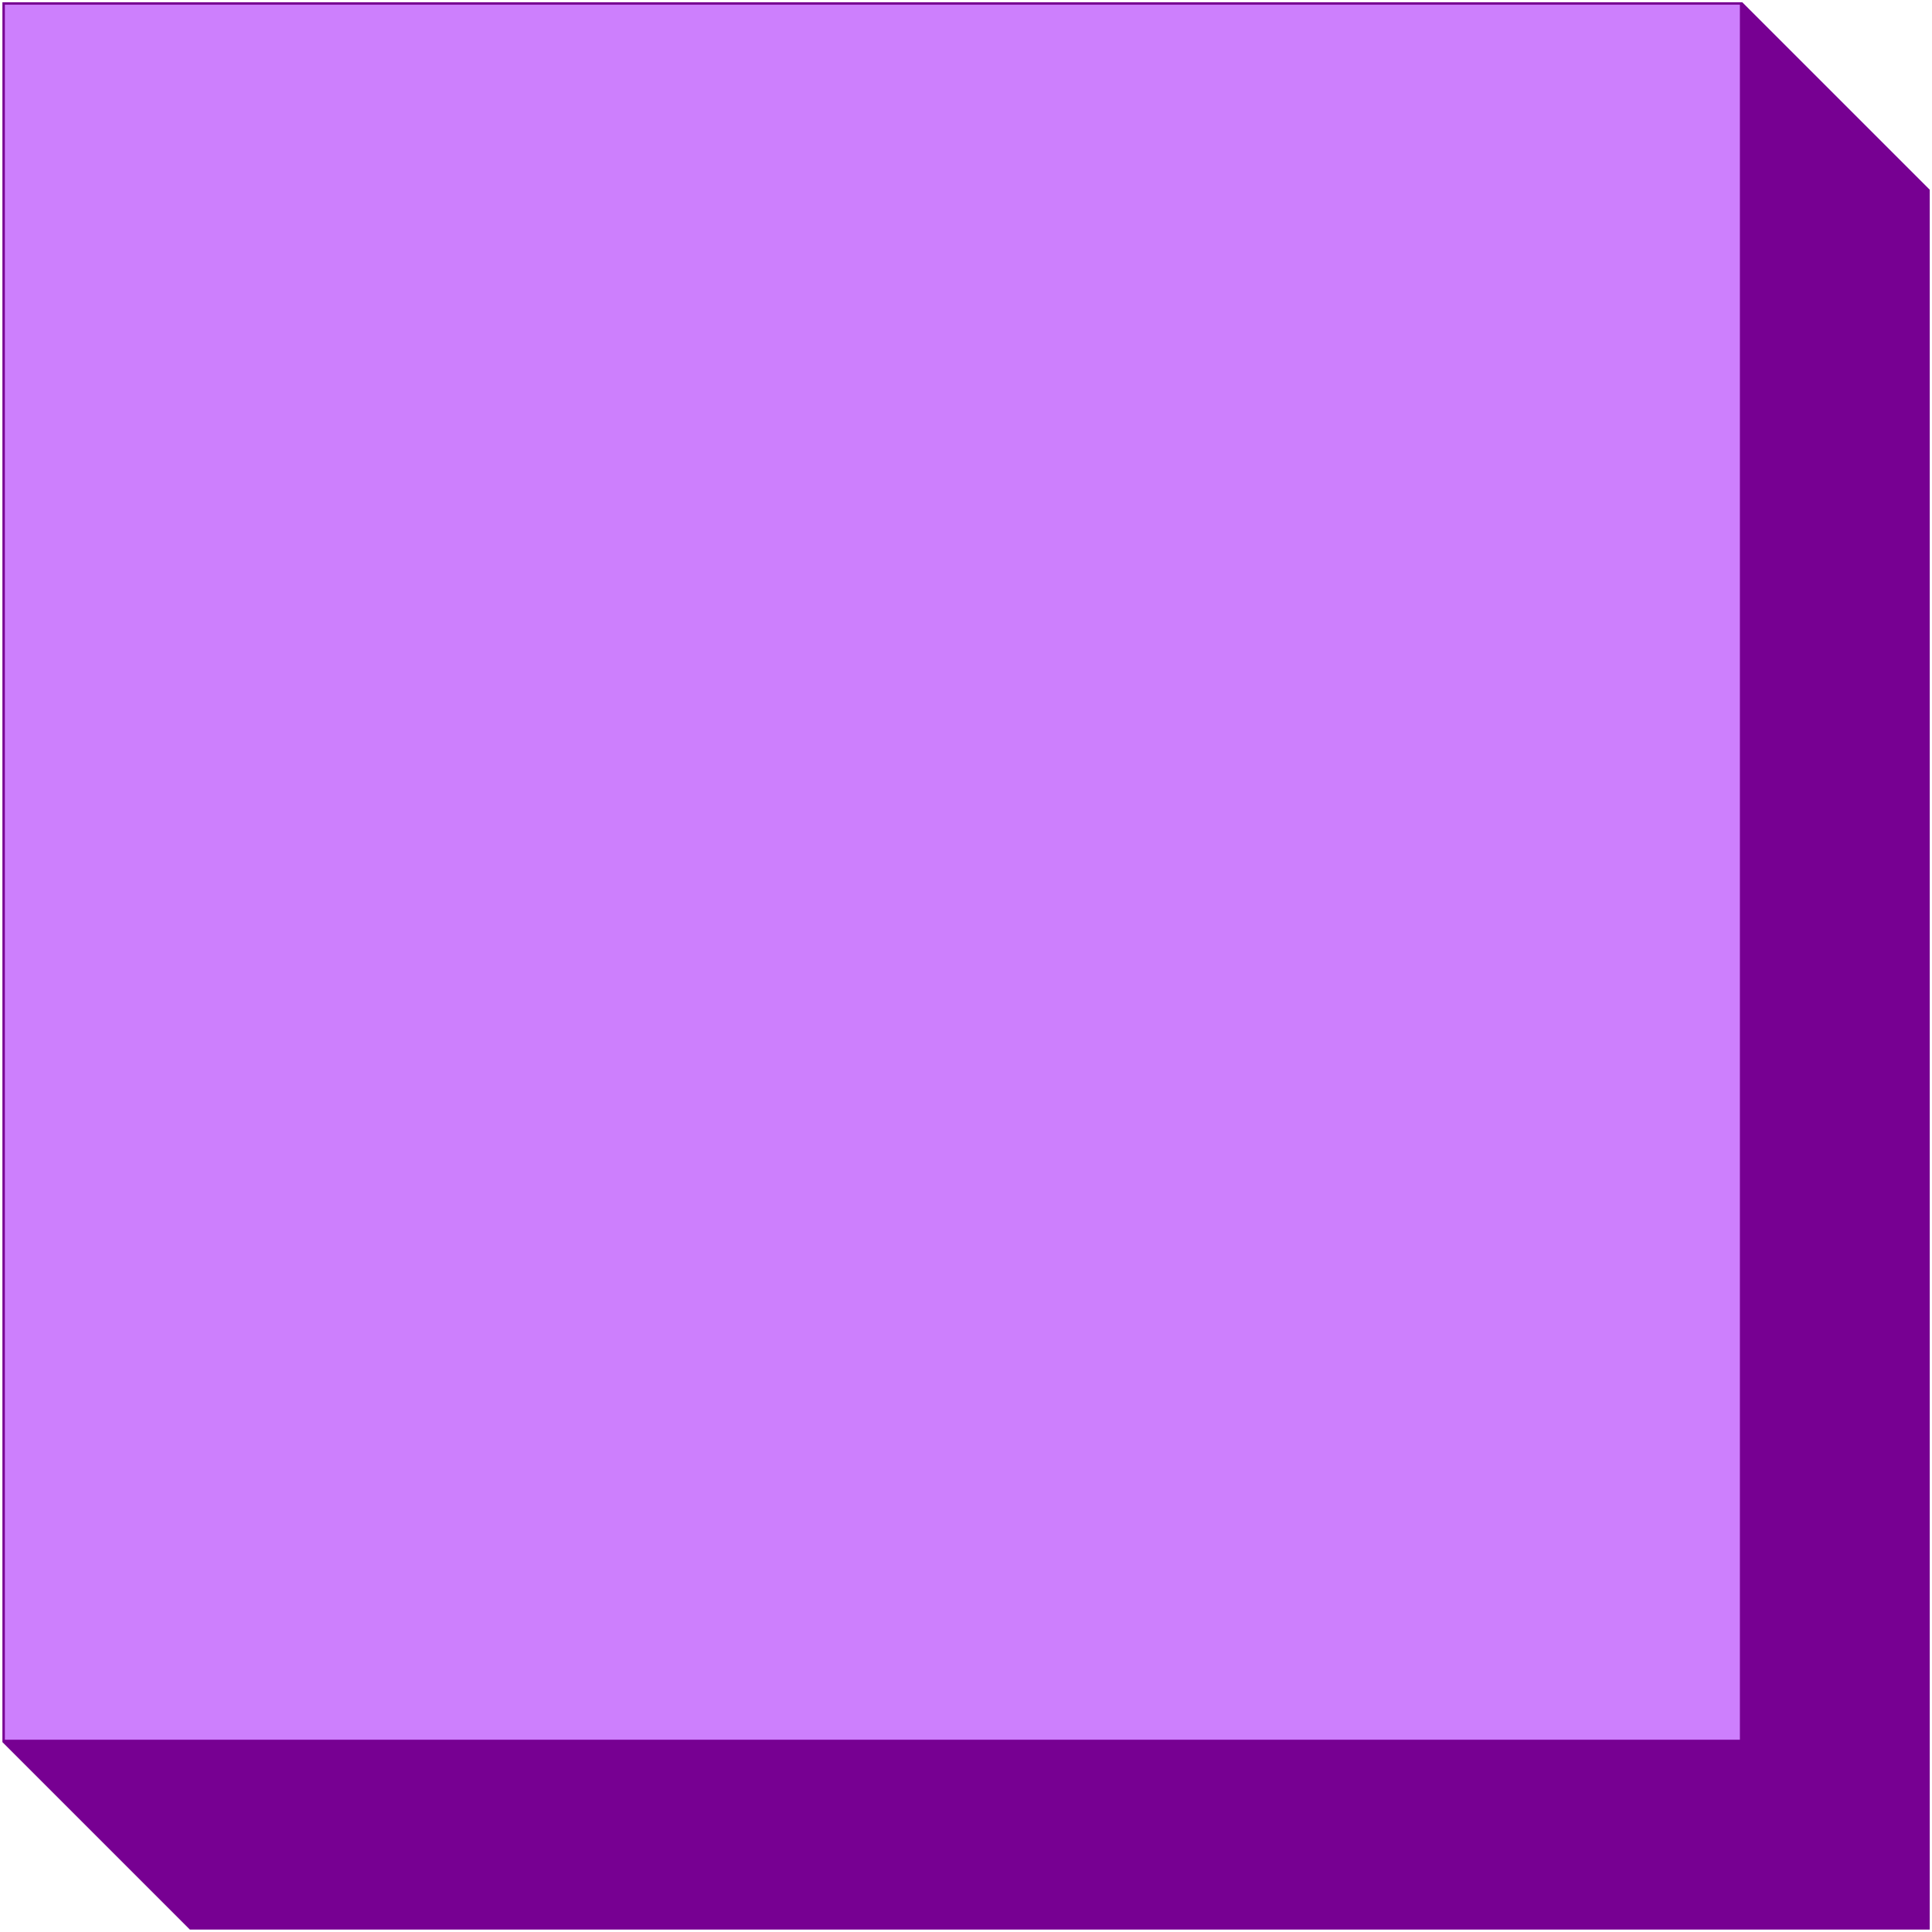 <?xml version="1.0" encoding="UTF-8" standalone="no"?>
<!-- Created with Inkscape (http://www.inkscape.org/) -->

<svg
   xmlns:dc="http://purl.org/dc/elements/1.1/"
   xmlns:cc="http://creativecommons.org/ns#"
   xmlns:rdf="http://www.w3.org/1999/02/22-rdf-syntax-ns#"
   xmlns:svg="http://www.w3.org/2000/svg"
   xmlns="http://www.w3.org/2000/svg"
   xmlns:sodipodi="http://sodipodi.sourceforge.net/DTD/sodipodi-0.dtd"
   xmlns:inkscape="http://www.inkscape.org/namespaces/inkscape"
   width="400"
   height="400"
   id="svg2"
   version="1.1"
   inkscape:version="0.48.4 r9939"
   sodipodi:docname="sector_3.svg">
  <defs
     id="defs4">
    <inkscape:path-effect
       effect="skeletal"
       id="path-effect3954"
       is_visible="true"
       pattern="M 0,0 0,10 10,5 z"
       copytype="single_stretched"
       prop_scale="1"
       scale_y_rel="false"
       spacing="0"
       normal_offset="0"
       tang_offset="0"
       prop_units="false"
       vertical_pattern="false"
       fuse_tolerance="0" />
  </defs>
  <sodipodi:namedview
     id="base"
     pagecolor="#ffffff"
     bordercolor="#666666"
     borderopacity="1.0"
     inkscape:pageopacity="0.0"
     inkscape:pageshadow="2"
     inkscape:zoom="1"
     inkscape:cx="33.2252"
     inkscape:cy="177.42112"
     inkscape:document-units="px"
     inkscape:current-layer="layer2"
     showgrid="false"
     inkscape:window-width="1366"
     inkscape:window-height="718"
     inkscape:window-x="0"
     inkscape:window-y="0"
     inkscape:window-maximized="1"
     fit-margin-top="0"
     fit-margin-left="0"
     fit-margin-right="0"
     fit-margin-bottom="0">
    <inkscape:grid
       type="xygrid"
       id="grid3938"
       empspacing="5"
       visible="true"
       enabled="true"
       snapvisiblegridlinesonly="true"
       originx="-59.5px"
       originy="-399.5px" />
  </sodipodi:namedview>
  <g
     inkscape:groupmode="layer"
     id="layer2"
     inkscape:label="Layer"
     style="display:inline"
     transform="translate(-59.5,-252.862)">
    <path
       style="fill:#770092;fill-opacity:1;stroke:#770092;stroke-width:1.595;stroke-opacity:1"
       mask="none"
       d="m 60.797,254.127 0,359.094 38.344,38.344 359.094,0 0,-359.094 -38.344,-38.344 -359.094,0 z"
       id="rect3944"
       inkscape:connector-curvature="0" />
    <rect
       style="fill:#cd7ffd;fill-opacity:1;stroke:none;stroke-width:0.998;stroke-opacity:1"
       id="rect3946"
       width="359.222"
       height="359.222"
       x="60.503"
       y="253.831" />
  </g>
</svg>
